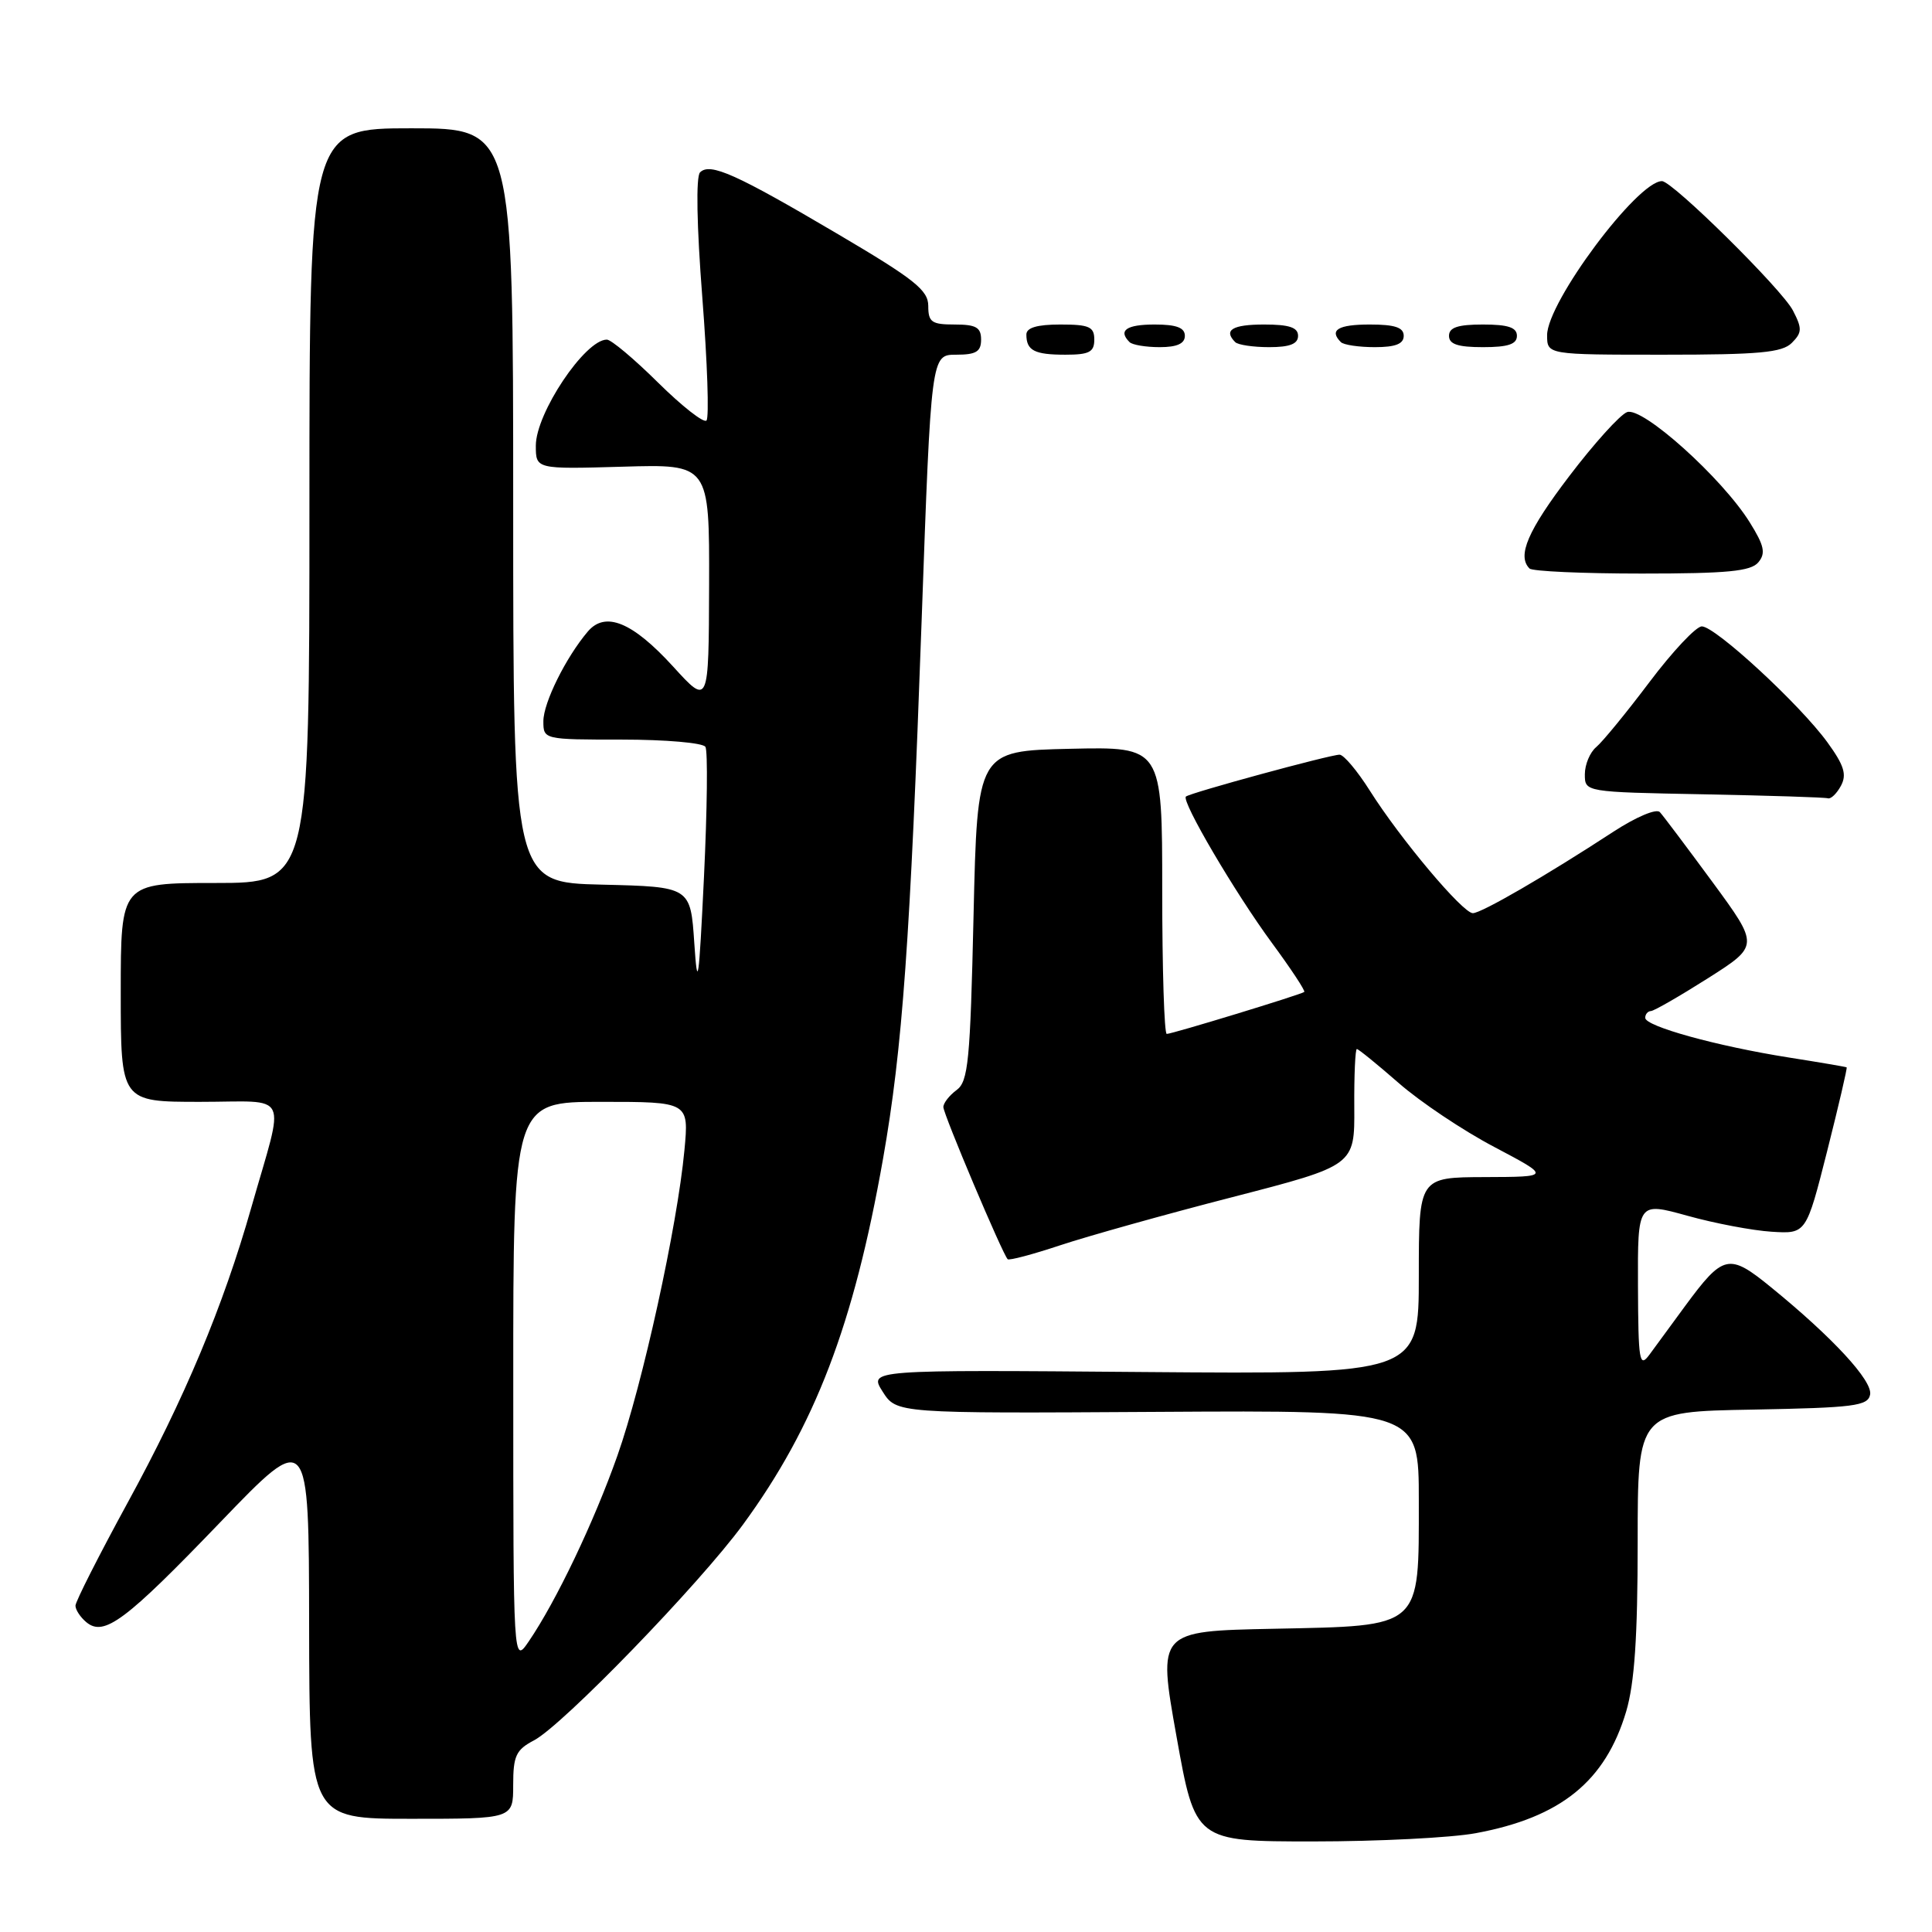 <?xml version="1.0" encoding="UTF-8" standalone="no"?>
<!DOCTYPE svg PUBLIC "-//W3C//DTD SVG 1.1//EN" "http://www.w3.org/Graphics/SVG/1.1/DTD/svg11.dtd" >
<svg xmlns="http://www.w3.org/2000/svg" xmlns:xlink="http://www.w3.org/1999/xlink" version="1.1" viewBox="0 0 256 256">
 <g >
 <path fill="currentColor"
d=" M 195.53 242.91 C 206.82 240.82 212.72 236.04 215.48 226.77 C 216.58 223.03 217.00 216.93 217.00 204.34 C 217.00 187.05 217.00 187.05 232.24 186.78 C 245.69 186.53 247.51 186.30 247.80 184.79 C 248.15 182.97 242.84 177.22 234.66 170.56 C 229.08 166.01 228.35 166.18 223.26 173.09 C 221.49 175.52 219.37 178.40 218.56 179.50 C 217.23 181.30 217.08 180.41 217.04 170.38 C 217.00 159.27 217.00 159.27 223.58 161.09 C 227.19 162.10 232.22 163.05 234.74 163.21 C 239.33 163.50 239.33 163.50 242.11 152.52 C 243.63 146.49 244.80 141.49 244.69 141.43 C 244.59 141.36 241.12 140.77 237.00 140.12 C 227.47 138.61 218.00 135.99 218.00 134.87 C 218.00 134.39 218.34 133.99 218.75 133.97 C 219.16 133.96 222.56 132.00 226.30 129.63 C 233.10 125.31 233.10 125.31 226.93 116.90 C 223.53 112.28 220.39 108.10 219.94 107.61 C 219.48 107.11 216.81 108.24 213.81 110.19 C 204.85 116.04 196.29 121.00 195.16 121.00 C 193.82 121.00 185.54 111.15 181.50 104.75 C 179.85 102.14 178.05 100.00 177.50 100.00 C 176.25 100.00 157.63 105.07 157.14 105.55 C 156.51 106.15 163.67 118.33 168.52 124.92 C 171.06 128.37 173.00 131.31 172.82 131.44 C 172.35 131.80 155.32 137.00 154.60 137.00 C 154.27 137.00 154.00 128.44 154.00 117.97 C 154.00 98.94 154.00 98.94 141.75 99.22 C 129.50 99.50 129.50 99.50 129.00 121.33 C 128.56 140.62 128.30 143.31 126.75 144.44 C 125.79 145.15 125.00 146.16 125.00 146.69 C 125.00 147.63 132.83 166.15 133.52 166.85 C 133.71 167.05 136.86 166.21 140.50 165.00 C 144.15 163.79 154.42 160.91 163.32 158.62 C 179.50 154.44 179.50 154.44 179.45 146.72 C 179.42 142.47 179.58 139.00 179.79 139.00 C 180.00 139.00 182.50 141.03 185.34 143.51 C 188.18 146.00 193.87 149.81 198.00 151.98 C 205.50 155.94 205.50 155.94 196.75 155.97 C 188.00 156.00 188.00 156.00 188.00 169.05 C 188.00 182.09 188.00 182.09 151.56 181.80 C 115.12 181.50 115.12 181.50 116.95 184.39 C 118.79 187.29 118.79 187.29 153.39 187.08 C 188.00 186.87 188.00 186.87 188.00 198.82 C 188.00 215.89 188.55 215.41 168.79 215.82 C 153.40 216.13 153.40 216.13 155.89 230.07 C 158.38 244.00 158.38 244.00 174.01 244.00 C 182.60 244.00 192.29 243.51 195.53 242.91 Z  M 68.00 236.53 C 68.00 232.66 68.37 231.86 70.75 230.61 C 74.54 228.63 92.67 209.91 98.46 202.00 C 107.98 188.99 113.12 175.57 117.01 153.53 C 119.58 138.95 120.61 124.61 122.12 82.25 C 123.38 47.00 123.38 47.00 126.69 47.00 C 129.33 47.00 130.00 46.60 130.00 45.00 C 130.00 43.38 129.33 43.00 126.50 43.00 C 123.45 43.00 123.00 42.69 123.00 40.54 C 123.00 38.45 121.17 37.00 111.06 31.04 C 97.51 23.05 94.09 21.51 92.76 22.84 C 92.20 23.40 92.32 29.90 93.06 39.41 C 93.73 48.02 93.98 55.36 93.61 55.72 C 93.25 56.09 90.36 53.82 87.19 50.69 C 84.03 47.56 80.98 45.00 80.41 45.00 C 77.52 45.00 71.00 54.74 71.00 59.05 C 71.00 62.17 71.00 62.17 82.50 61.84 C 94.00 61.50 94.00 61.50 93.96 77.50 C 93.91 93.50 93.91 93.50 89.20 88.33 C 83.81 82.42 80.21 80.94 77.88 83.69 C 74.98 87.11 72.00 93.12 72.00 95.56 C 72.00 97.99 72.04 98.00 82.44 98.00 C 88.18 98.00 93.15 98.43 93.47 98.96 C 93.80 99.48 93.71 107.25 93.28 116.21 C 92.61 130.12 92.43 131.41 92.00 125.00 C 91.50 117.50 91.50 117.50 79.75 117.22 C 68.00 116.94 68.00 116.94 68.00 66.97 C 68.00 17.00 68.00 17.00 54.50 17.00 C 41.00 17.00 41.00 17.00 41.00 67.00 C 41.00 117.00 41.00 117.00 28.50 117.00 C 16.00 117.00 16.00 117.00 16.00 131.50 C 16.00 146.00 16.00 146.00 26.52 146.00 C 38.60 146.00 37.78 144.30 33.30 160.00 C 29.57 173.11 24.46 185.31 16.90 199.14 C 13.11 206.09 10.00 212.22 10.00 212.76 C 10.00 213.31 10.65 214.29 11.44 214.95 C 13.79 216.90 16.61 214.79 29.21 201.68 C 40.93 189.50 40.93 189.50 40.96 215.25 C 41.00 241.00 41.00 241.00 54.50 241.00 C 68.00 241.00 68.00 241.00 68.00 236.53 Z  M 243.94 104.11 C 244.73 102.63 244.35 101.40 242.14 98.36 C 238.50 93.35 227.29 83.00 225.50 83.00 C 224.74 83.00 221.62 86.32 218.57 90.37 C 215.52 94.42 212.34 98.30 211.51 98.99 C 210.68 99.68 210.00 101.30 210.00 102.60 C 210.00 104.95 210.00 104.95 225.75 105.25 C 234.41 105.42 241.82 105.65 242.21 105.78 C 242.61 105.90 243.38 105.15 243.94 104.11 Z  M 232.99 74.51 C 233.99 73.31 233.78 72.31 231.86 69.23 C 228.21 63.35 217.61 53.83 215.59 54.61 C 214.66 54.96 211.22 58.77 207.95 63.07 C 202.44 70.30 200.99 73.66 202.67 75.33 C 203.03 75.70 209.73 76.00 217.54 76.00 C 228.89 76.00 232.00 75.70 232.99 74.51 Z  M 145.00 45.00 C 145.00 43.30 144.33 43.00 140.50 43.00 C 137.42 43.00 136.00 43.42 136.00 44.33 C 136.00 46.45 137.07 47.00 141.17 47.00 C 144.33 47.00 145.00 46.65 145.00 45.00 Z  M 237.42 45.44 C 238.79 44.07 238.81 43.53 237.57 41.14 C 236.12 38.33 221.61 24.00 220.22 24.00 C 216.96 24.00 205.00 40.05 205.00 44.41 C 205.00 47.00 205.00 47.00 220.43 47.00 C 233.09 47.00 236.14 46.72 237.42 45.44 Z  M 157.00 44.50 C 157.00 43.42 155.89 43.00 153.00 43.00 C 149.25 43.00 148.12 43.79 149.67 45.33 C 150.03 45.70 151.83 46.00 153.67 46.00 C 155.96 46.00 157.00 45.53 157.00 44.50 Z  M 172.00 44.50 C 172.00 43.39 170.83 43.00 167.50 43.00 C 163.30 43.00 162.08 43.74 163.67 45.33 C 164.03 45.70 166.06 46.00 168.17 46.00 C 170.91 46.00 172.00 45.57 172.00 44.50 Z  M 186.00 44.50 C 186.00 43.39 184.83 43.00 181.50 43.00 C 177.30 43.00 176.08 43.74 177.67 45.33 C 178.03 45.70 180.06 46.00 182.17 46.00 C 184.91 46.00 186.00 45.57 186.00 44.50 Z  M 201.00 44.50 C 201.00 43.39 199.83 43.00 196.50 43.00 C 193.17 43.00 192.00 43.39 192.00 44.50 C 192.00 45.61 193.17 46.00 196.50 46.00 C 199.83 46.00 201.00 45.61 201.00 44.50 Z  M 68.01 183.25 C 68.00 146.00 68.00 146.00 79.64 146.00 C 91.29 146.00 91.29 146.00 90.69 152.41 C 89.75 162.45 85.16 183.40 81.81 192.88 C 78.70 201.69 73.71 212.14 70.06 217.50 C 68.01 220.50 68.01 220.50 68.01 183.25 Z "/>
</g>
</svg>